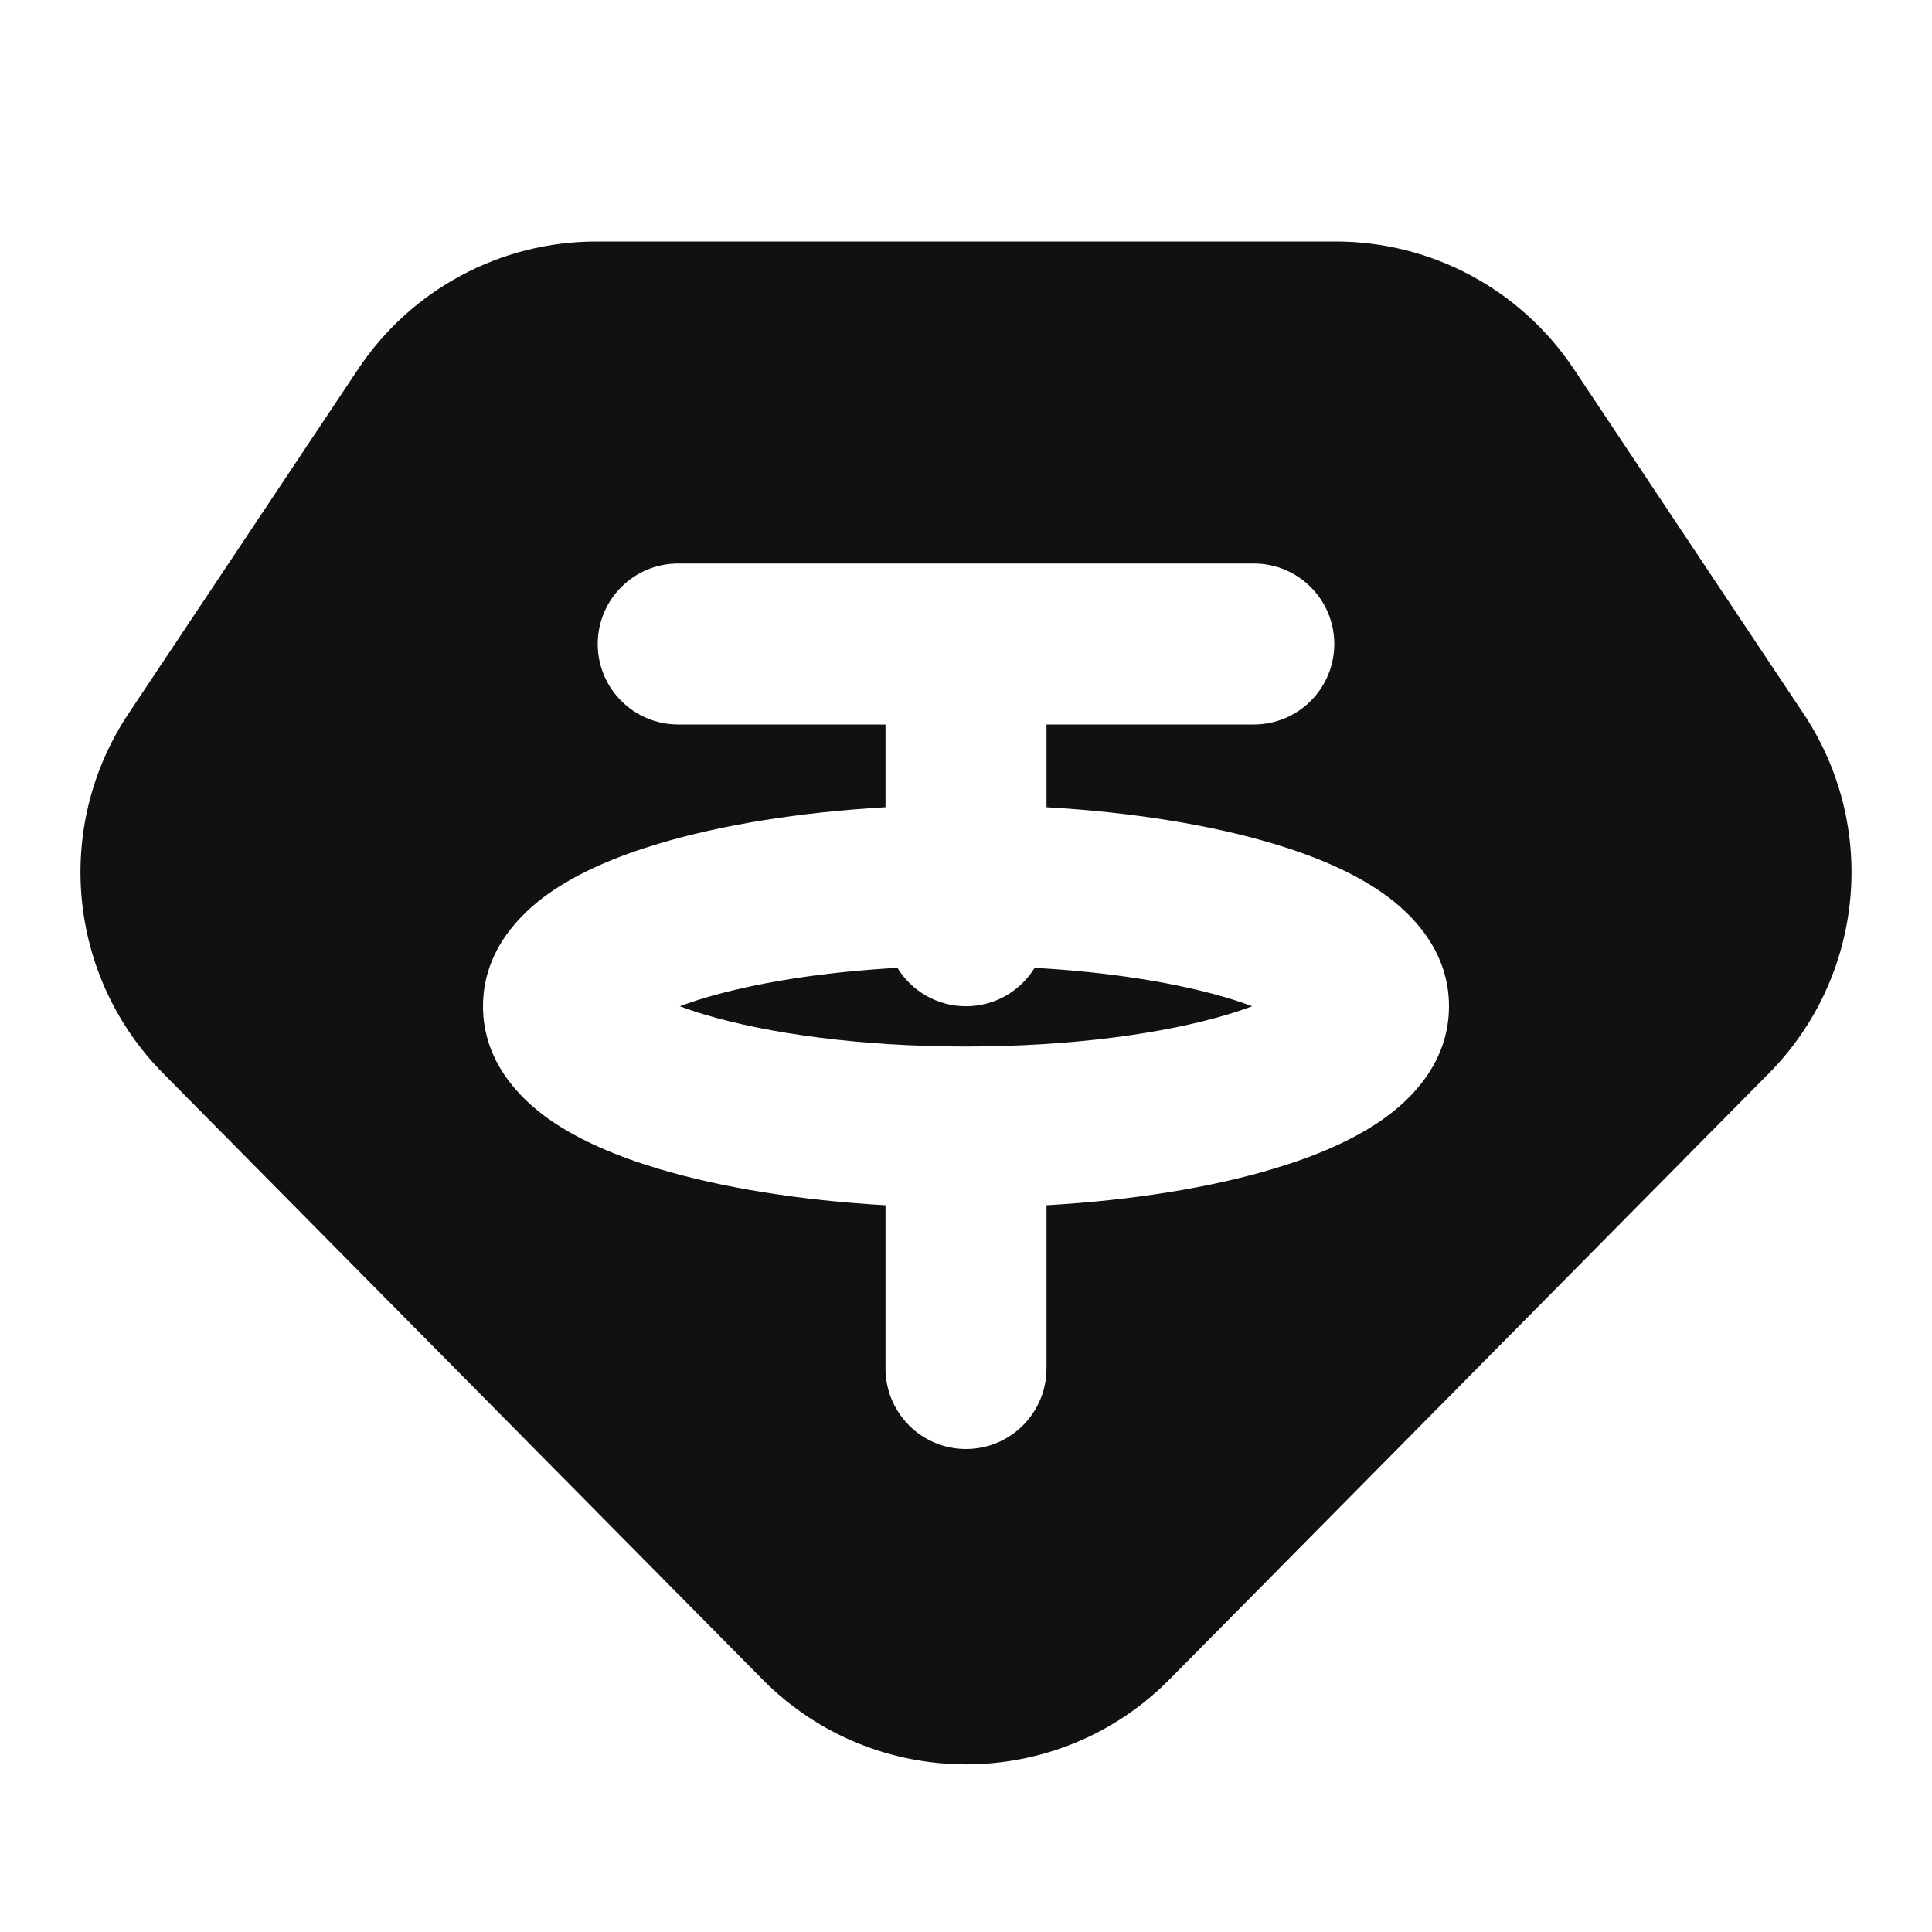<svg width="24" height="24" viewBox="0 0 24 24" fill="none" xmlns="http://www.w3.org/2000/svg">
<path d="M8.752 12.397C9.364 12.214 10.193 12.076 11.148 12.023C11.323 12.309 11.639 12.5 12 12.5C12.361 12.5 12.677 12.309 12.852 12.023C13.807 12.076 14.636 12.214 15.248 12.397C15.363 12.431 15.465 12.466 15.555 12.5C15.465 12.534 15.363 12.569 15.248 12.603C14.46 12.839 13.311 13 12 13C10.689 13 9.54 12.839 8.752 12.603C8.637 12.569 8.535 12.534 8.445 12.5C8.535 12.466 8.637 12.431 8.752 12.397Z" fill="#111111"/>
<path d="M16.091 12.783C16.091 12.783 16.087 12.78 16.082 12.774C16.088 12.78 16.091 12.783 16.091 12.783Z" fill="#111111"/>
<path d="M16.082 12.226C16.087 12.22 16.091 12.217 16.091 12.217C16.091 12.217 16.088 12.22 16.082 12.226Z" fill="#111111"/>
<path d="M7.909 12.217C7.909 12.217 7.913 12.22 7.918 12.226C7.912 12.22 7.909 12.217 7.909 12.217Z" fill="#111111"/>
<path d="M7.918 12.774C7.913 12.78 7.909 12.783 7.909 12.783C7.909 12.783 7.912 12.78 7.918 12.774Z" fill="#111111"/>
<path fill-rule="evenodd" clip-rule="evenodd" d="M4.451 4.582C5.11 3.594 6.22 3 7.408 3H16.592C17.78 3 18.89 3.594 19.549 4.582L22.403 8.864C23.339 10.267 23.159 12.135 21.973 13.334L14.527 20.863C13.136 22.269 10.864 22.269 9.473 20.863L2.027 13.334C0.841 12.135 0.661 10.267 1.597 8.864L4.451 4.582ZM8.425 7C7.872 7 7.425 7.448 7.425 8C7.425 8.552 7.872 9 8.425 9H11V10.028C9.935 10.089 8.959 10.247 8.177 10.482C7.673 10.633 7.192 10.833 6.814 11.101C6.463 11.35 6 11.808 6 12.5C6 13.192 6.463 13.65 6.814 13.899C7.192 14.167 7.673 14.367 8.177 14.518C8.959 14.753 9.935 14.911 11 14.972V17C11 17.552 11.448 18 12 18C12.552 18 13 17.552 13 17V14.972C14.065 14.911 15.041 14.753 15.823 14.518C16.327 14.367 16.808 14.167 17.186 13.899C17.537 13.65 18 13.192 18 12.5C18 11.808 17.537 11.35 17.186 11.101C16.808 10.833 16.327 10.633 15.823 10.482C15.041 10.247 14.065 10.089 13 10.028V9H15.575C16.128 9 16.575 8.552 16.575 8C16.575 7.448 16.128 7 15.575 7H8.425Z" fill="#111111"/>
</svg>
